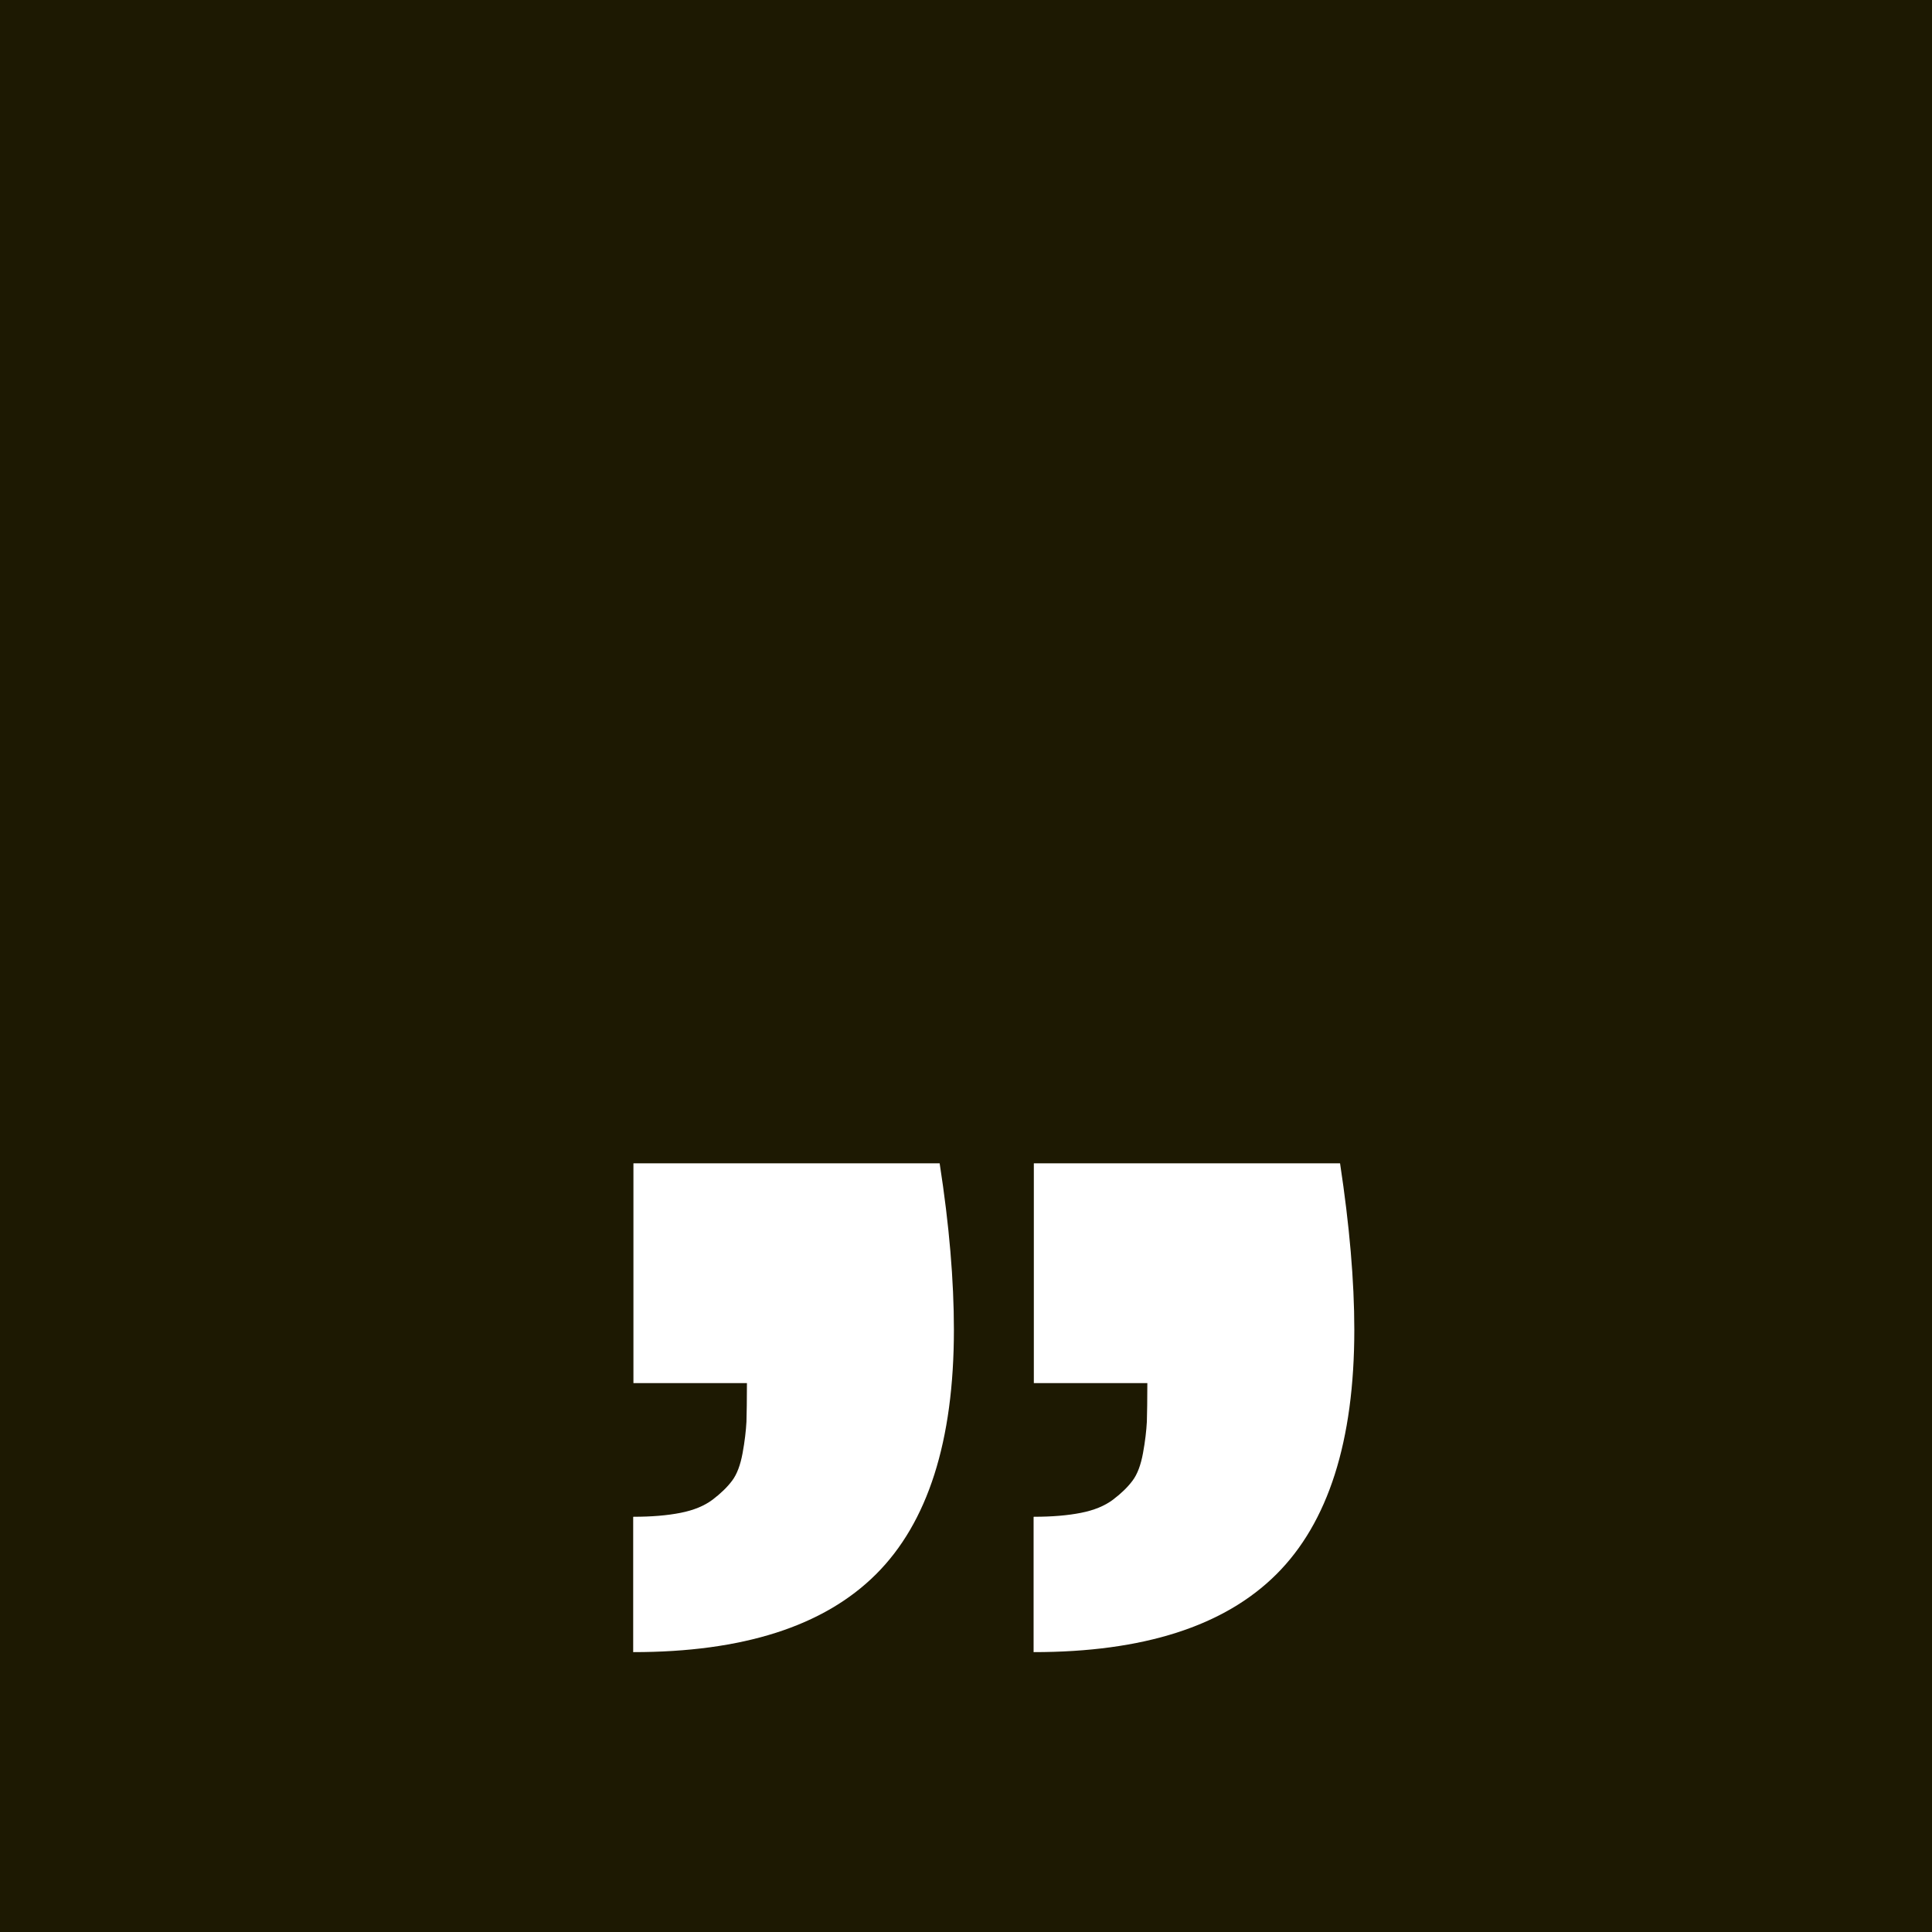 <svg width="80" height="80" viewBox="0 0 80 80" xmlns="http://www.w3.org/2000/svg"><path d="M0 0v80h80V0H0zm26.237 62.806c.746 0 1.392-.054 1.94-.162.546-.107.99-.29 1.33-.546.338-.257.608-.518.807-.784.2-.265.344-.646.435-1.143.09-.49.14-.93.16-1.3.01-.37.02-.9.02-1.6h-4.7v-9.1h12.68c.4 2.57.59 4.87.59 6.89 0 4.61-1.08 7.99-3.23 10.13-2.16 2.15-5.51 3.22-10.05 3.22v-5.6zm16.58 0c.746 0 1.392-.054 1.94-.162.546-.107.99-.29 1.33-.546.34-.257.608-.518.807-.784.2-.265.344-.646.435-1.143.09-.49.14-.93.16-1.3.01-.37.02-.9.02-1.6h-4.7v-9.1h12.68c.39 2.57.59 4.87.59 6.89 0 4.61-1.08 7.99-3.23 10.13-2.16 2.15-5.51 3.22-10.05 3.22v-5.6z" fill="#1d1902"/></svg>
